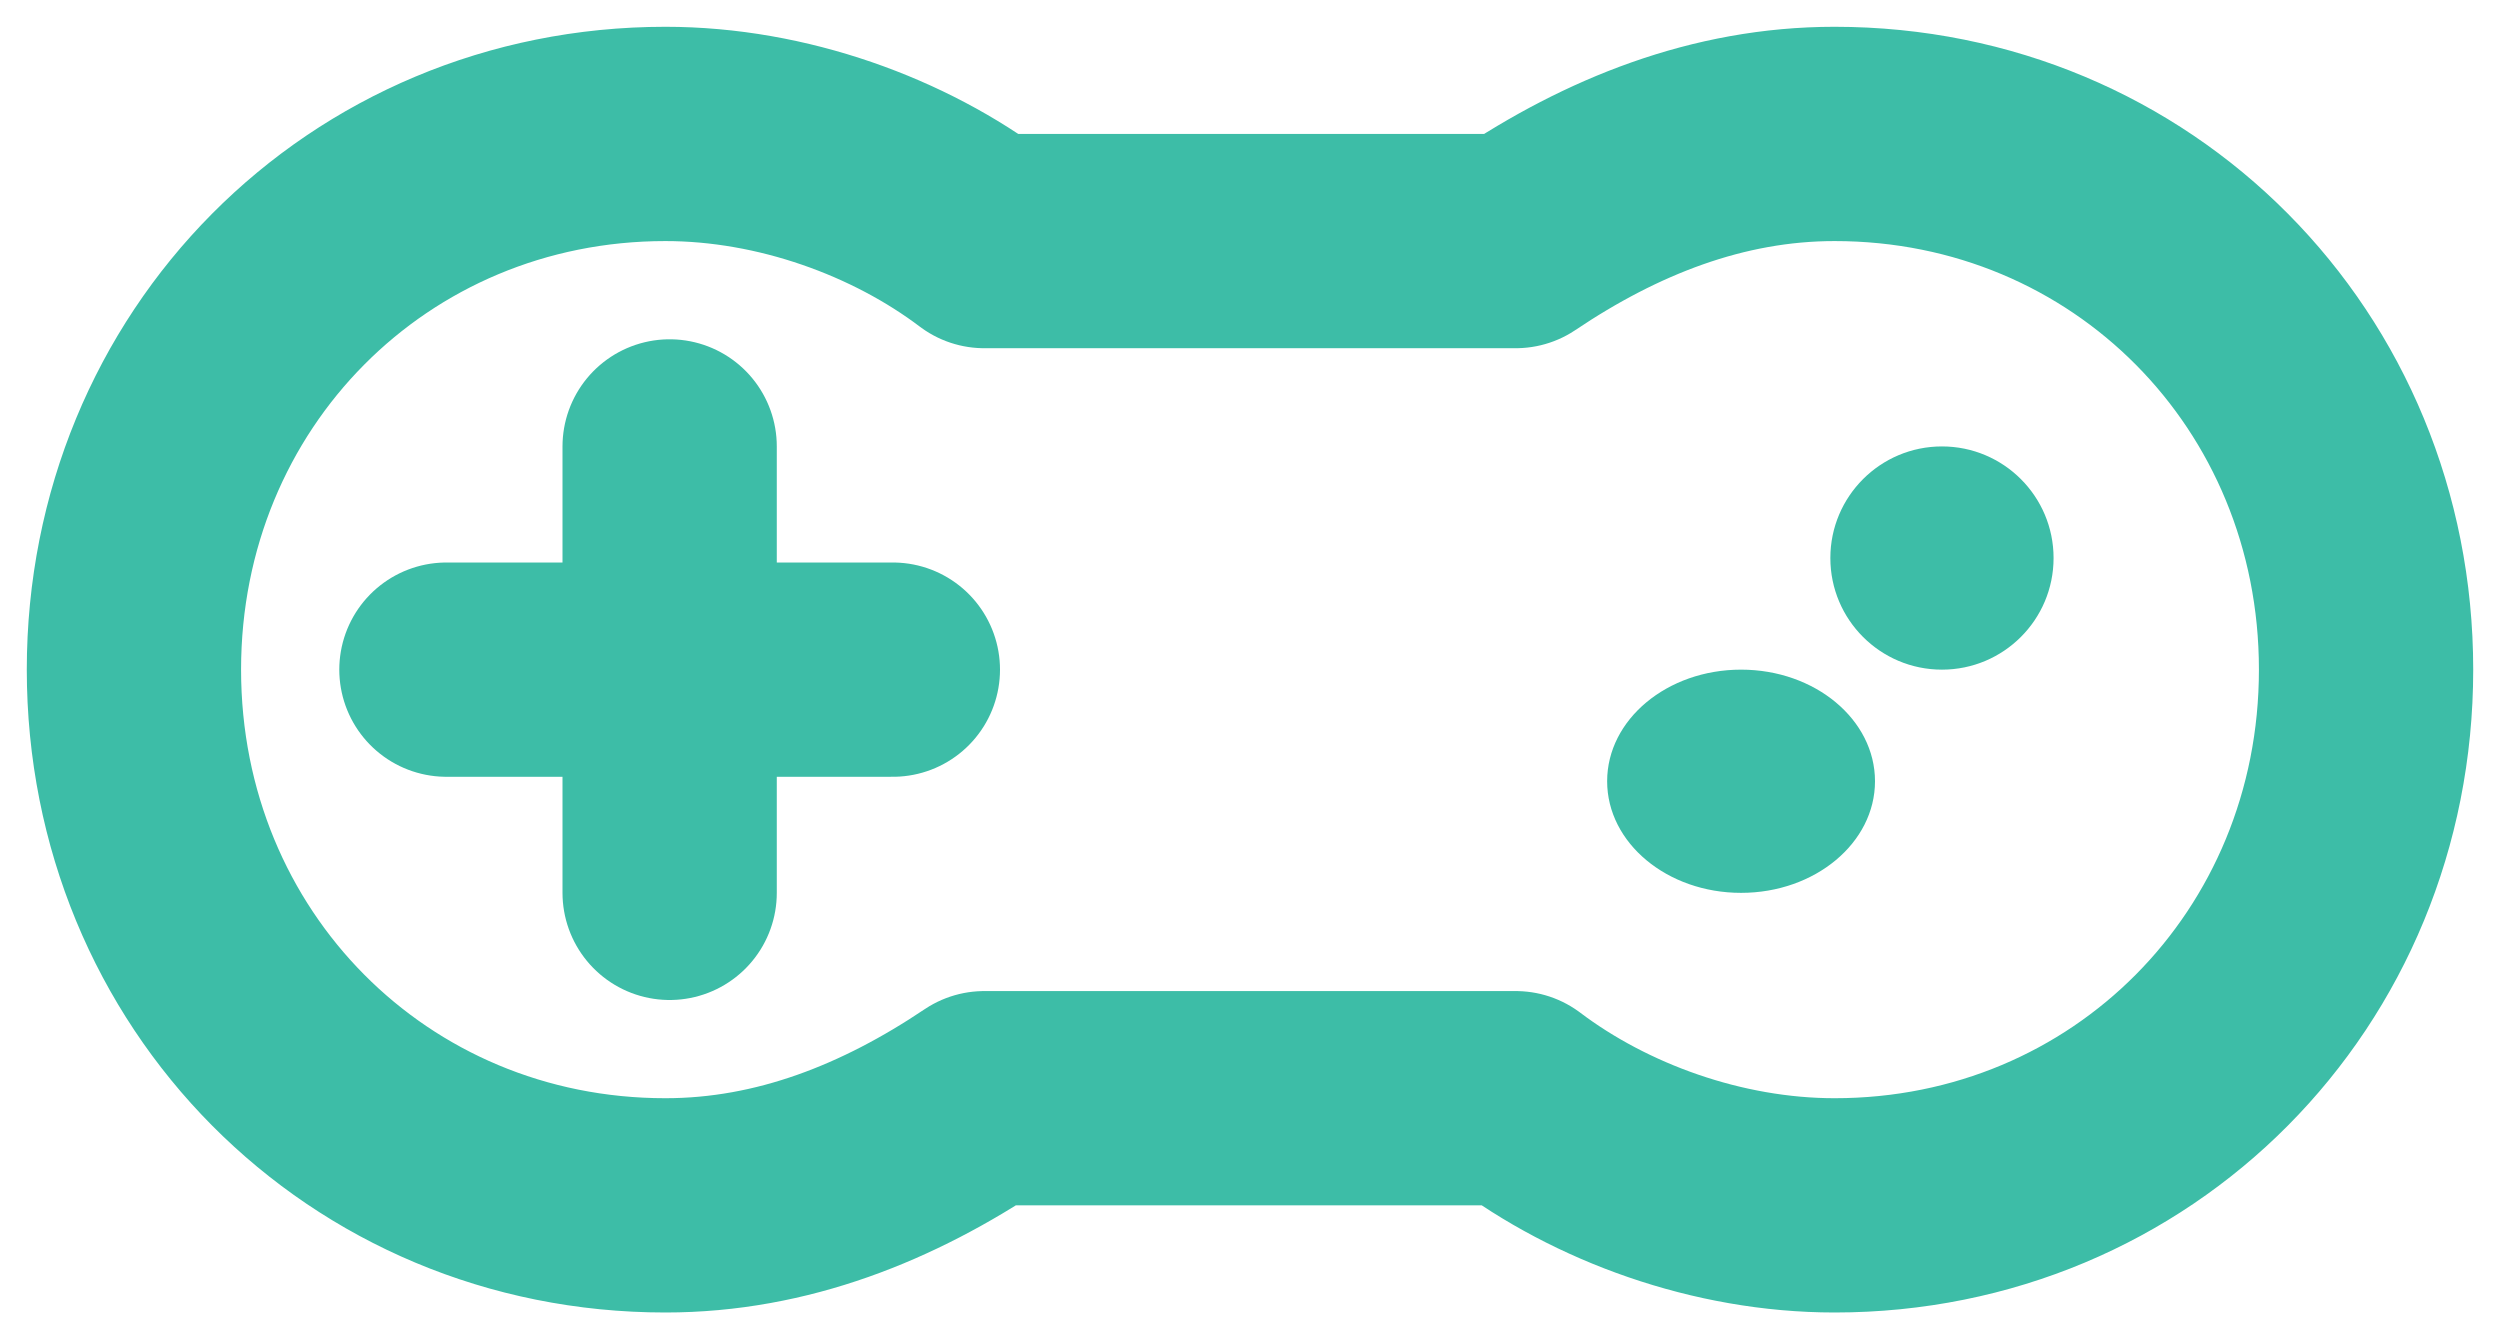 <svg width="56" height="30" viewBox="0 0 56 30" fill="none" xmlns="http://www.w3.org/2000/svg">
<path d="M41.095 3C38.476 3 36.095 3.96 33.952 5.4H22.048C20.143 3.96 17.524 3 14.905 3C8.238 3 3 8.28 3 15C3 21.72 8.238 27 14.905 27C17.524 27 19.905 26.04 22.048 24.6H33.952C35.857 26.04 38.476 27 41.095 27C47.762 27 53 21.72 53 15C53 8.28 47.762 3 41.095 3Z" stroke="#3DBDA7" stroke-width="4.8" stroke-miterlimit="10" stroke-linecap="round" stroke-linejoin="round"/>
<path d="M15 10V20" stroke="#3DBDA7" stroke-width="4.8" stroke-miterlimit="10" stroke-linecap="round" stroke-linejoin="round"/>
<path d="M10 15H20" stroke="#3DBDA7" stroke-width="4.8" stroke-miterlimit="10" stroke-linecap="round" stroke-linejoin="round"/>
<circle cx="43.5" cy="12.5" r="2.5" fill="#3DBDA7"/>
<ellipse cx="39" cy="17.5" rx="3" ry="2.5" fill="#3DBDA7"/>
</svg>
